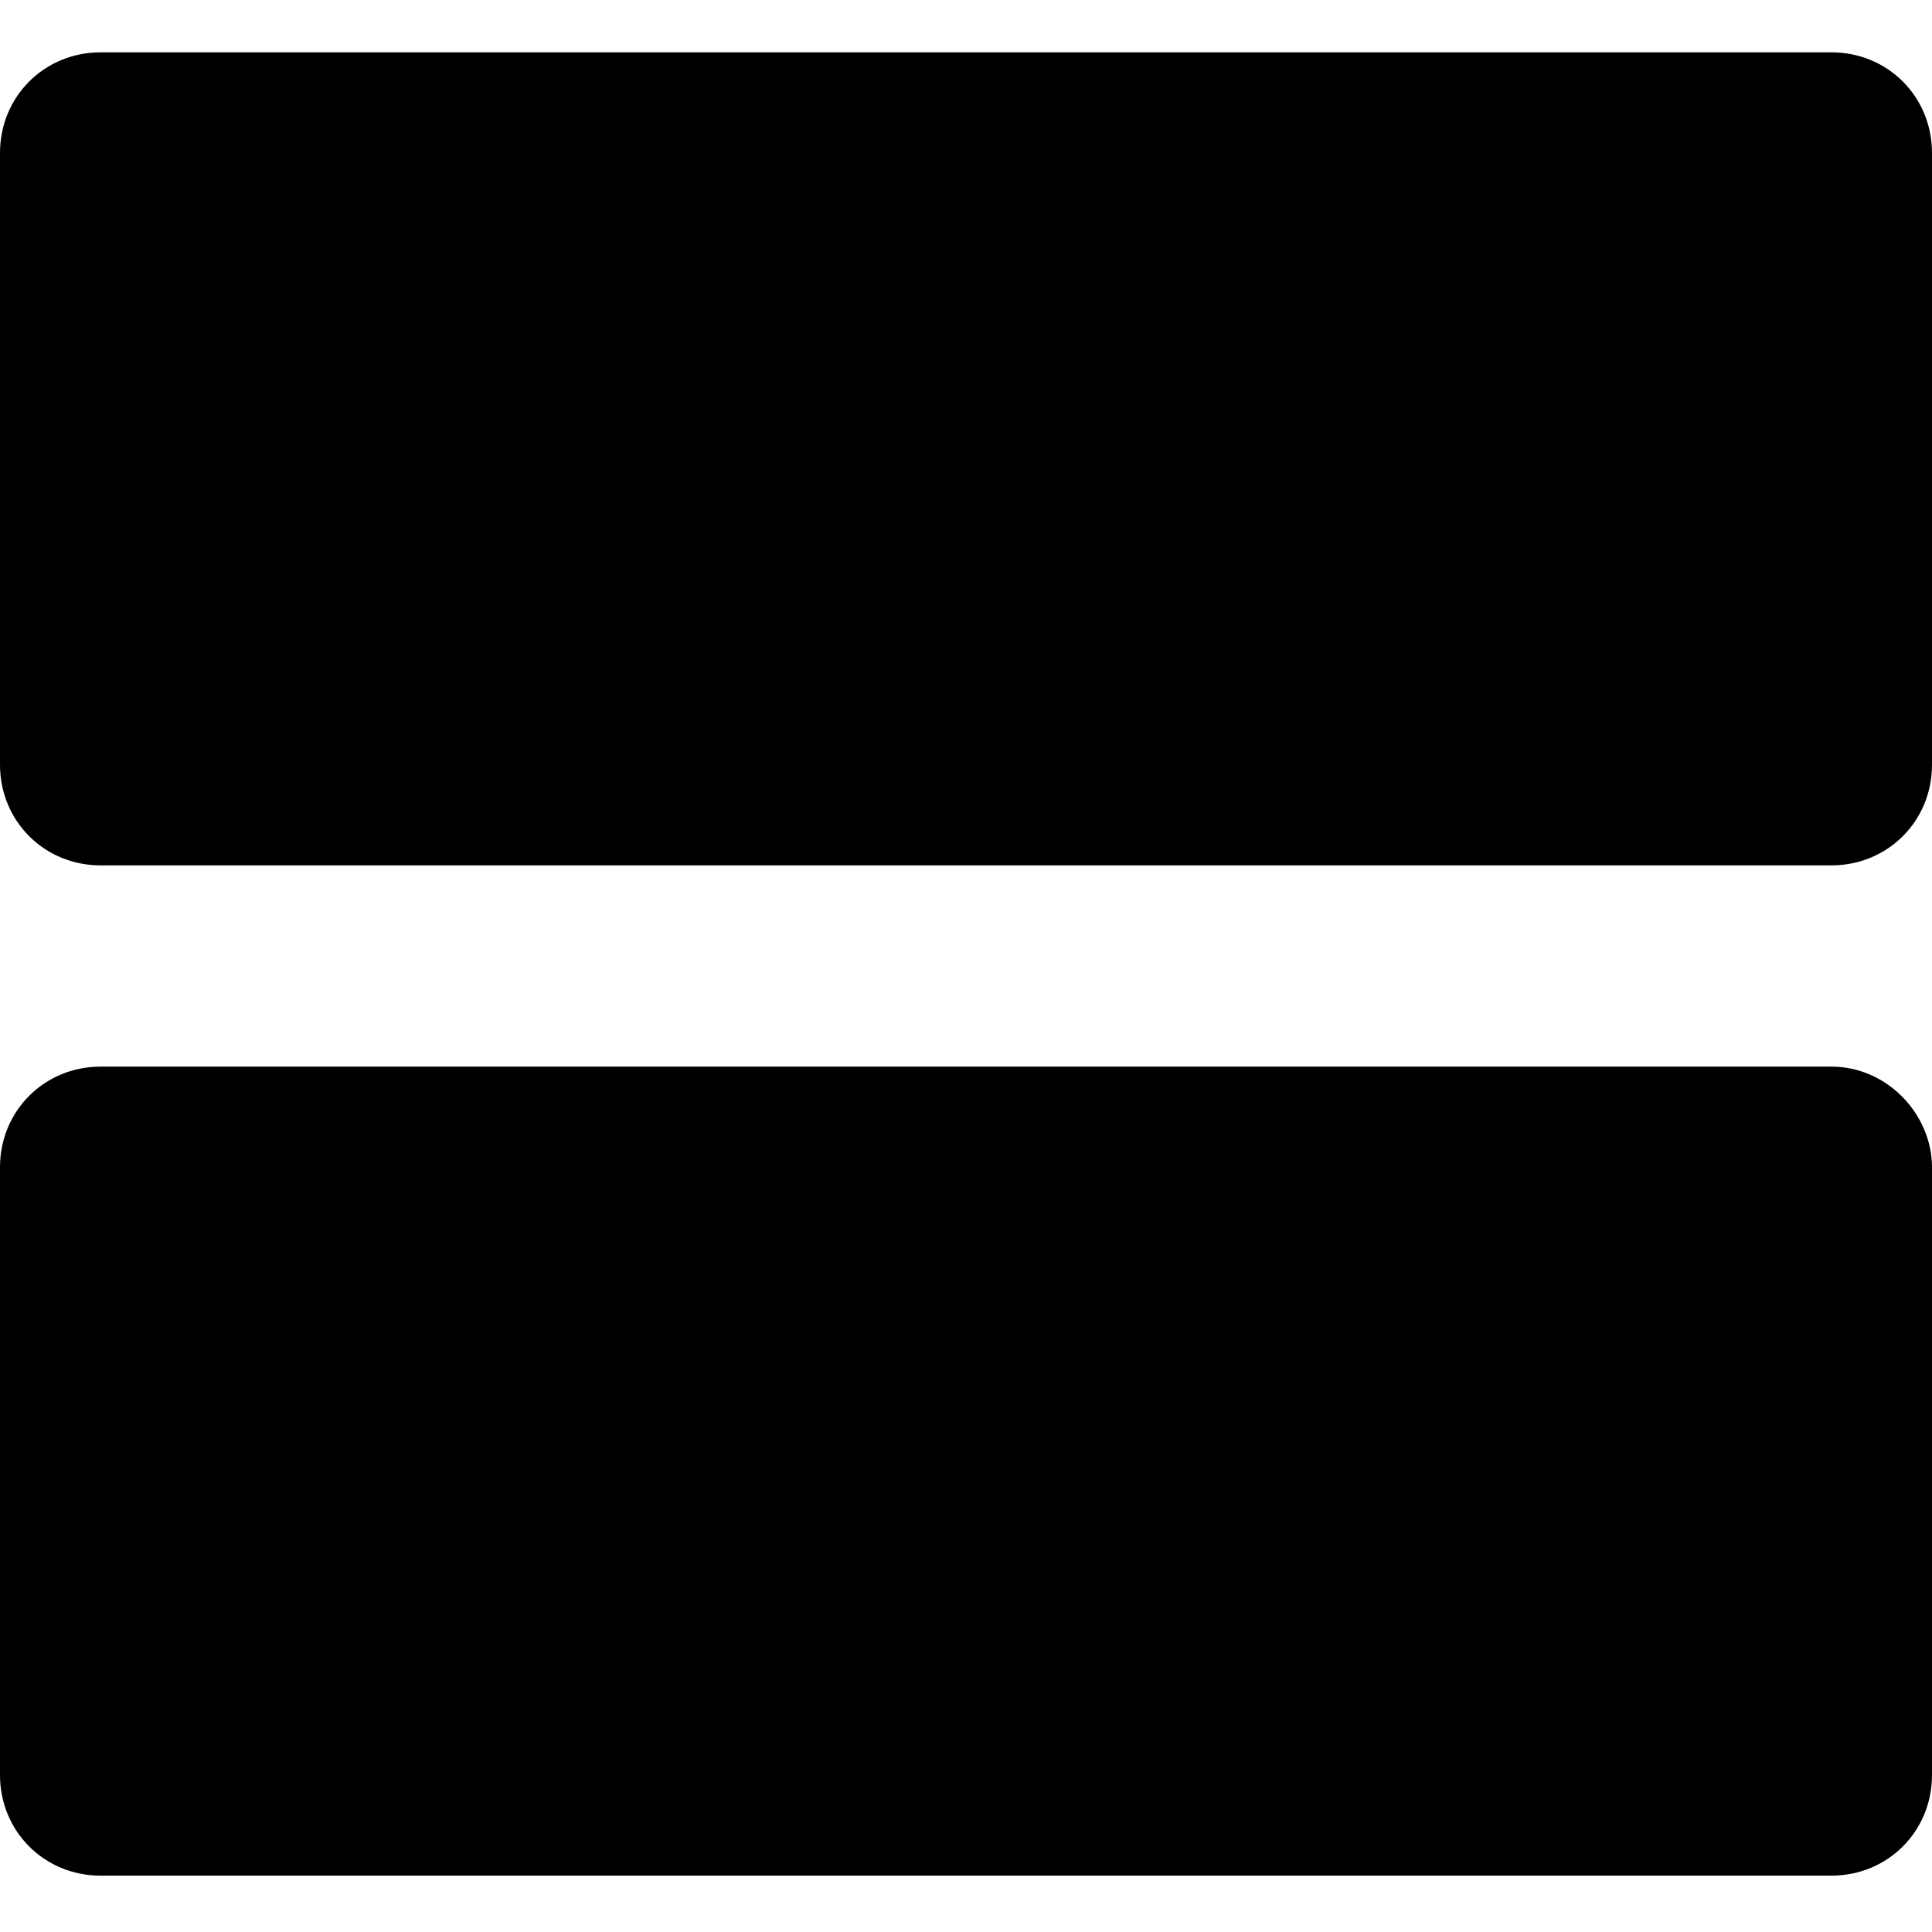 <svg enable-background="new 0 0 48 48" viewBox="0 0 48 48" xmlns="http://www.w3.org/2000/svg"><path d="m45.5 1.3h-43c-1.4 0-2.5 1.1-2.5 2.5v15.2c0 1.4 1.1 2.5 2.5 2.5h43c1.4 0 2.5-1.1 2.5-2.5v-15.2c0-1.4-1.1-2.5-2.5-2.5zm0 25.2h-43c-1.4 0-2.5 1.1-2.5 2.5v15.1c0 1.4 1.1 2.5 2.5 2.5h43c1.4 0 2.5-1.1 2.5-2.5v-15.1c0-1.3-1.1-2.5-2.5-2.5z"/></svg>